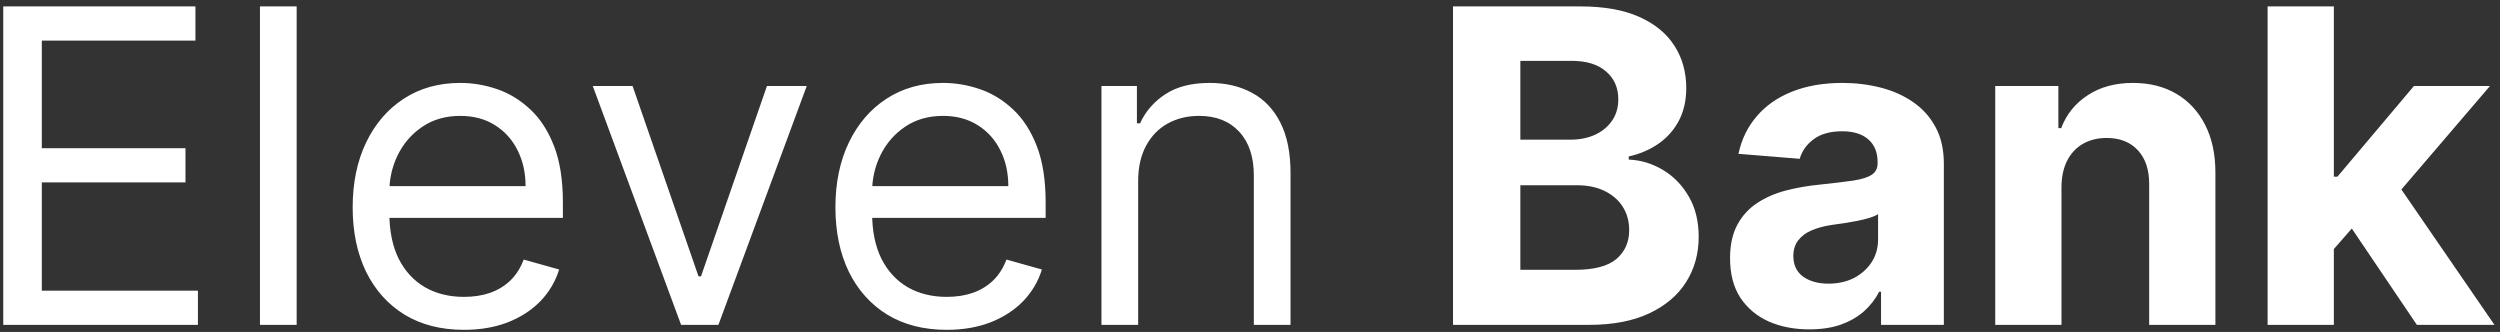 <svg width="354" height="47" viewBox="0 0 354 47" fill="none" xmlns="http://www.w3.org/2000/svg">
<rect x="0" y="0" width="354" height="47" fill="#333333" stroke="none"/>
<path d="M0.46 46V0.909H27.673V5.753H5.92V20.989H26.264V25.832H5.92V41.156H28.026V46H0.46ZM42.006 0.909V46H36.81V0.909H42.006ZM65.702 46.705C62.444 46.705 59.633 45.985 57.27 44.547C54.921 43.094 53.108 41.068 51.831 38.47C50.569 35.858 49.938 32.819 49.938 29.355C49.938 25.891 50.569 22.838 51.831 20.196C53.108 17.539 54.885 15.47 57.16 13.987C59.449 12.49 62.121 11.742 65.174 11.742C66.935 11.742 68.674 12.035 70.392 12.622C72.109 13.209 73.672 14.163 75.082 15.484C76.491 16.791 77.614 18.523 78.45 20.68C79.287 22.838 79.705 25.495 79.705 28.651V30.852H53.637V26.361H74.421C74.421 24.453 74.039 22.75 73.276 21.253C72.528 19.756 71.456 18.574 70.062 17.708C68.682 16.842 67.053 16.409 65.174 16.409C63.104 16.409 61.313 16.923 59.802 17.95C58.304 18.963 57.152 20.284 56.345 21.913C55.538 23.543 55.134 25.289 55.134 27.153V30.148C55.134 32.702 55.574 34.867 56.455 36.643C57.35 38.404 58.591 39.747 60.176 40.672C61.761 41.582 63.603 42.037 65.702 42.037C67.067 42.037 68.3 41.846 69.401 41.465C70.517 41.068 71.478 40.481 72.285 39.703C73.093 38.91 73.716 37.927 74.157 36.753L79.177 38.162C78.648 39.865 77.76 41.362 76.513 42.653C75.265 43.93 73.724 44.928 71.889 45.648C70.054 46.352 67.992 46.705 65.702 46.705ZM114.233 12.182L101.728 46H96.444L83.938 12.182H89.574L98.909 39.131H99.262L108.597 12.182H114.233ZM134.06 46.705C130.801 46.705 127.99 45.985 125.627 44.547C123.279 43.094 121.466 41.068 120.189 38.47C118.927 35.858 118.295 32.819 118.295 29.355C118.295 25.891 118.927 22.838 120.189 20.196C121.466 17.539 123.242 15.47 125.517 13.987C127.807 12.49 130.478 11.742 133.531 11.742C135.293 11.742 137.032 12.035 138.749 12.622C140.467 13.209 142.03 14.163 143.439 15.484C144.848 16.791 145.971 18.523 146.808 20.68C147.644 22.838 148.062 25.495 148.062 28.651V30.852H121.994V26.361H142.778C142.778 24.453 142.397 22.75 141.634 21.253C140.885 19.756 139.813 18.574 138.419 17.708C137.039 16.842 135.41 16.409 133.531 16.409C131.462 16.409 129.671 16.923 128.159 17.95C126.662 18.963 125.51 20.284 124.702 21.913C123.895 23.543 123.491 25.289 123.491 27.153V30.148C123.491 32.702 123.932 34.867 124.812 36.643C125.708 38.404 126.948 39.747 128.533 40.672C130.119 41.582 131.961 42.037 134.06 42.037C135.425 42.037 136.658 41.846 137.759 41.465C138.874 41.068 139.835 40.481 140.643 39.703C141.45 38.91 142.074 37.927 142.514 36.753L147.534 38.162C147.006 39.865 146.118 41.362 144.87 42.653C143.622 43.93 142.081 44.928 140.246 45.648C138.412 46.352 136.349 46.705 134.06 46.705ZM161.163 25.656V46H155.967V12.182H160.987V17.466H161.427C162.219 15.749 163.423 14.369 165.038 13.327C166.652 12.27 168.737 11.742 171.29 11.742C173.58 11.742 175.584 12.211 177.301 13.151C179.018 14.075 180.354 15.484 181.308 17.378C182.262 19.257 182.739 21.634 182.739 24.511V46H177.543V24.864C177.543 22.207 176.853 20.137 175.474 18.655C174.094 17.158 172.201 16.409 169.793 16.409C168.135 16.409 166.652 16.769 165.346 17.488C164.054 18.207 163.034 19.257 162.286 20.636C161.537 22.016 161.163 23.689 161.163 25.656ZM205.747 46V0.909H223.801C227.118 0.909 229.885 1.401 232.102 2.384C234.318 3.368 235.984 4.733 237.099 6.479C238.215 8.211 238.773 10.208 238.773 12.468C238.773 14.229 238.42 15.778 237.716 17.114C237.011 18.435 236.043 19.521 234.81 20.372C233.591 21.209 232.197 21.803 230.626 22.155V22.596C232.344 22.669 233.951 23.154 235.448 24.049C236.96 24.944 238.186 26.199 239.125 27.814C240.064 29.414 240.534 31.322 240.534 33.538C240.534 35.931 239.94 38.066 238.751 39.945C237.576 41.809 235.837 43.285 233.533 44.371C231.228 45.457 228.388 46 225.012 46H205.747ZM215.281 38.206H223.053C225.709 38.206 227.647 37.7 228.865 36.687C230.083 35.659 230.692 34.294 230.692 32.592C230.692 31.344 230.392 30.243 229.79 29.289C229.188 28.335 228.329 27.586 227.214 27.043C226.113 26.5 224.799 26.229 223.273 26.229H215.281V38.206ZM215.281 19.778H222.348C223.654 19.778 224.814 19.55 225.827 19.095C226.854 18.625 227.661 17.965 228.249 17.114C228.85 16.262 229.151 15.242 229.151 14.053C229.151 12.424 228.571 11.11 227.412 10.112C226.267 9.114 224.638 8.615 222.524 8.615H215.281V19.778ZM256.205 46.639C254.047 46.639 252.124 46.264 250.436 45.516C248.748 44.752 247.413 43.63 246.429 42.147C245.46 40.65 244.976 38.786 244.976 36.555C244.976 34.676 245.321 33.098 246.011 31.821C246.701 30.544 247.64 29.517 248.829 28.739C250.018 27.961 251.368 27.374 252.88 26.977C254.407 26.581 256.007 26.302 257.68 26.141C259.647 25.935 261.232 25.744 262.436 25.568C263.639 25.377 264.512 25.099 265.056 24.732C265.599 24.365 265.87 23.822 265.87 23.102V22.97C265.87 21.576 265.43 20.497 264.549 19.734C263.683 18.97 262.45 18.589 260.85 18.589C259.162 18.589 257.819 18.963 256.821 19.712C255.823 20.445 255.163 21.37 254.84 22.486L246.165 21.781C246.605 19.726 247.471 17.95 248.763 16.453C250.055 14.941 251.721 13.782 253.761 12.974C255.816 12.152 258.194 11.742 260.894 11.742C262.773 11.742 264.571 11.962 266.289 12.402C268.021 12.842 269.554 13.525 270.89 14.45C272.24 15.374 273.305 16.563 274.083 18.016C274.86 19.455 275.249 21.179 275.249 23.19V46H266.355V41.31H266.09C265.547 42.367 264.821 43.299 263.911 44.106C263.001 44.899 261.907 45.523 260.63 45.978C259.353 46.418 257.878 46.639 256.205 46.639ZM258.891 40.166C260.271 40.166 261.489 39.894 262.546 39.351C263.602 38.793 264.432 38.044 265.034 37.105C265.635 36.166 265.936 35.102 265.936 33.913V30.324C265.643 30.515 265.239 30.691 264.725 30.852C264.226 30.999 263.661 31.139 263.03 31.271C262.399 31.388 261.768 31.498 261.137 31.601C260.505 31.689 259.933 31.77 259.419 31.843C258.318 32.005 257.357 32.261 256.535 32.614C255.713 32.966 255.075 33.443 254.619 34.045C254.164 34.632 253.937 35.366 253.937 36.246C253.937 37.523 254.399 38.499 255.324 39.175C256.263 39.835 257.452 40.166 258.891 40.166ZM291.905 26.449V46H282.526V12.182H291.465V18.148H291.861C292.61 16.182 293.865 14.626 295.626 13.481C297.388 12.321 299.523 11.742 302.033 11.742C304.382 11.742 306.429 12.255 308.176 13.283C309.923 14.31 311.28 15.778 312.249 17.686C313.218 19.579 313.702 21.84 313.702 24.467V46H304.323V26.141C304.338 24.071 303.809 22.456 302.738 21.297C301.666 20.123 300.191 19.535 298.312 19.535C297.05 19.535 295.934 19.807 294.966 20.35C294.012 20.893 293.263 21.686 292.72 22.728C292.192 23.755 291.92 24.996 291.905 26.449ZM329.593 36.269L329.615 25.018H330.98L341.812 12.182H352.579L338.026 29.179H335.802L329.593 36.269ZM321.094 46V0.909H330.474V46H321.094ZM342.231 46L332.279 31.271L338.532 24.643L353.217 46H342.231Z" fill="white"/>
</svg>
